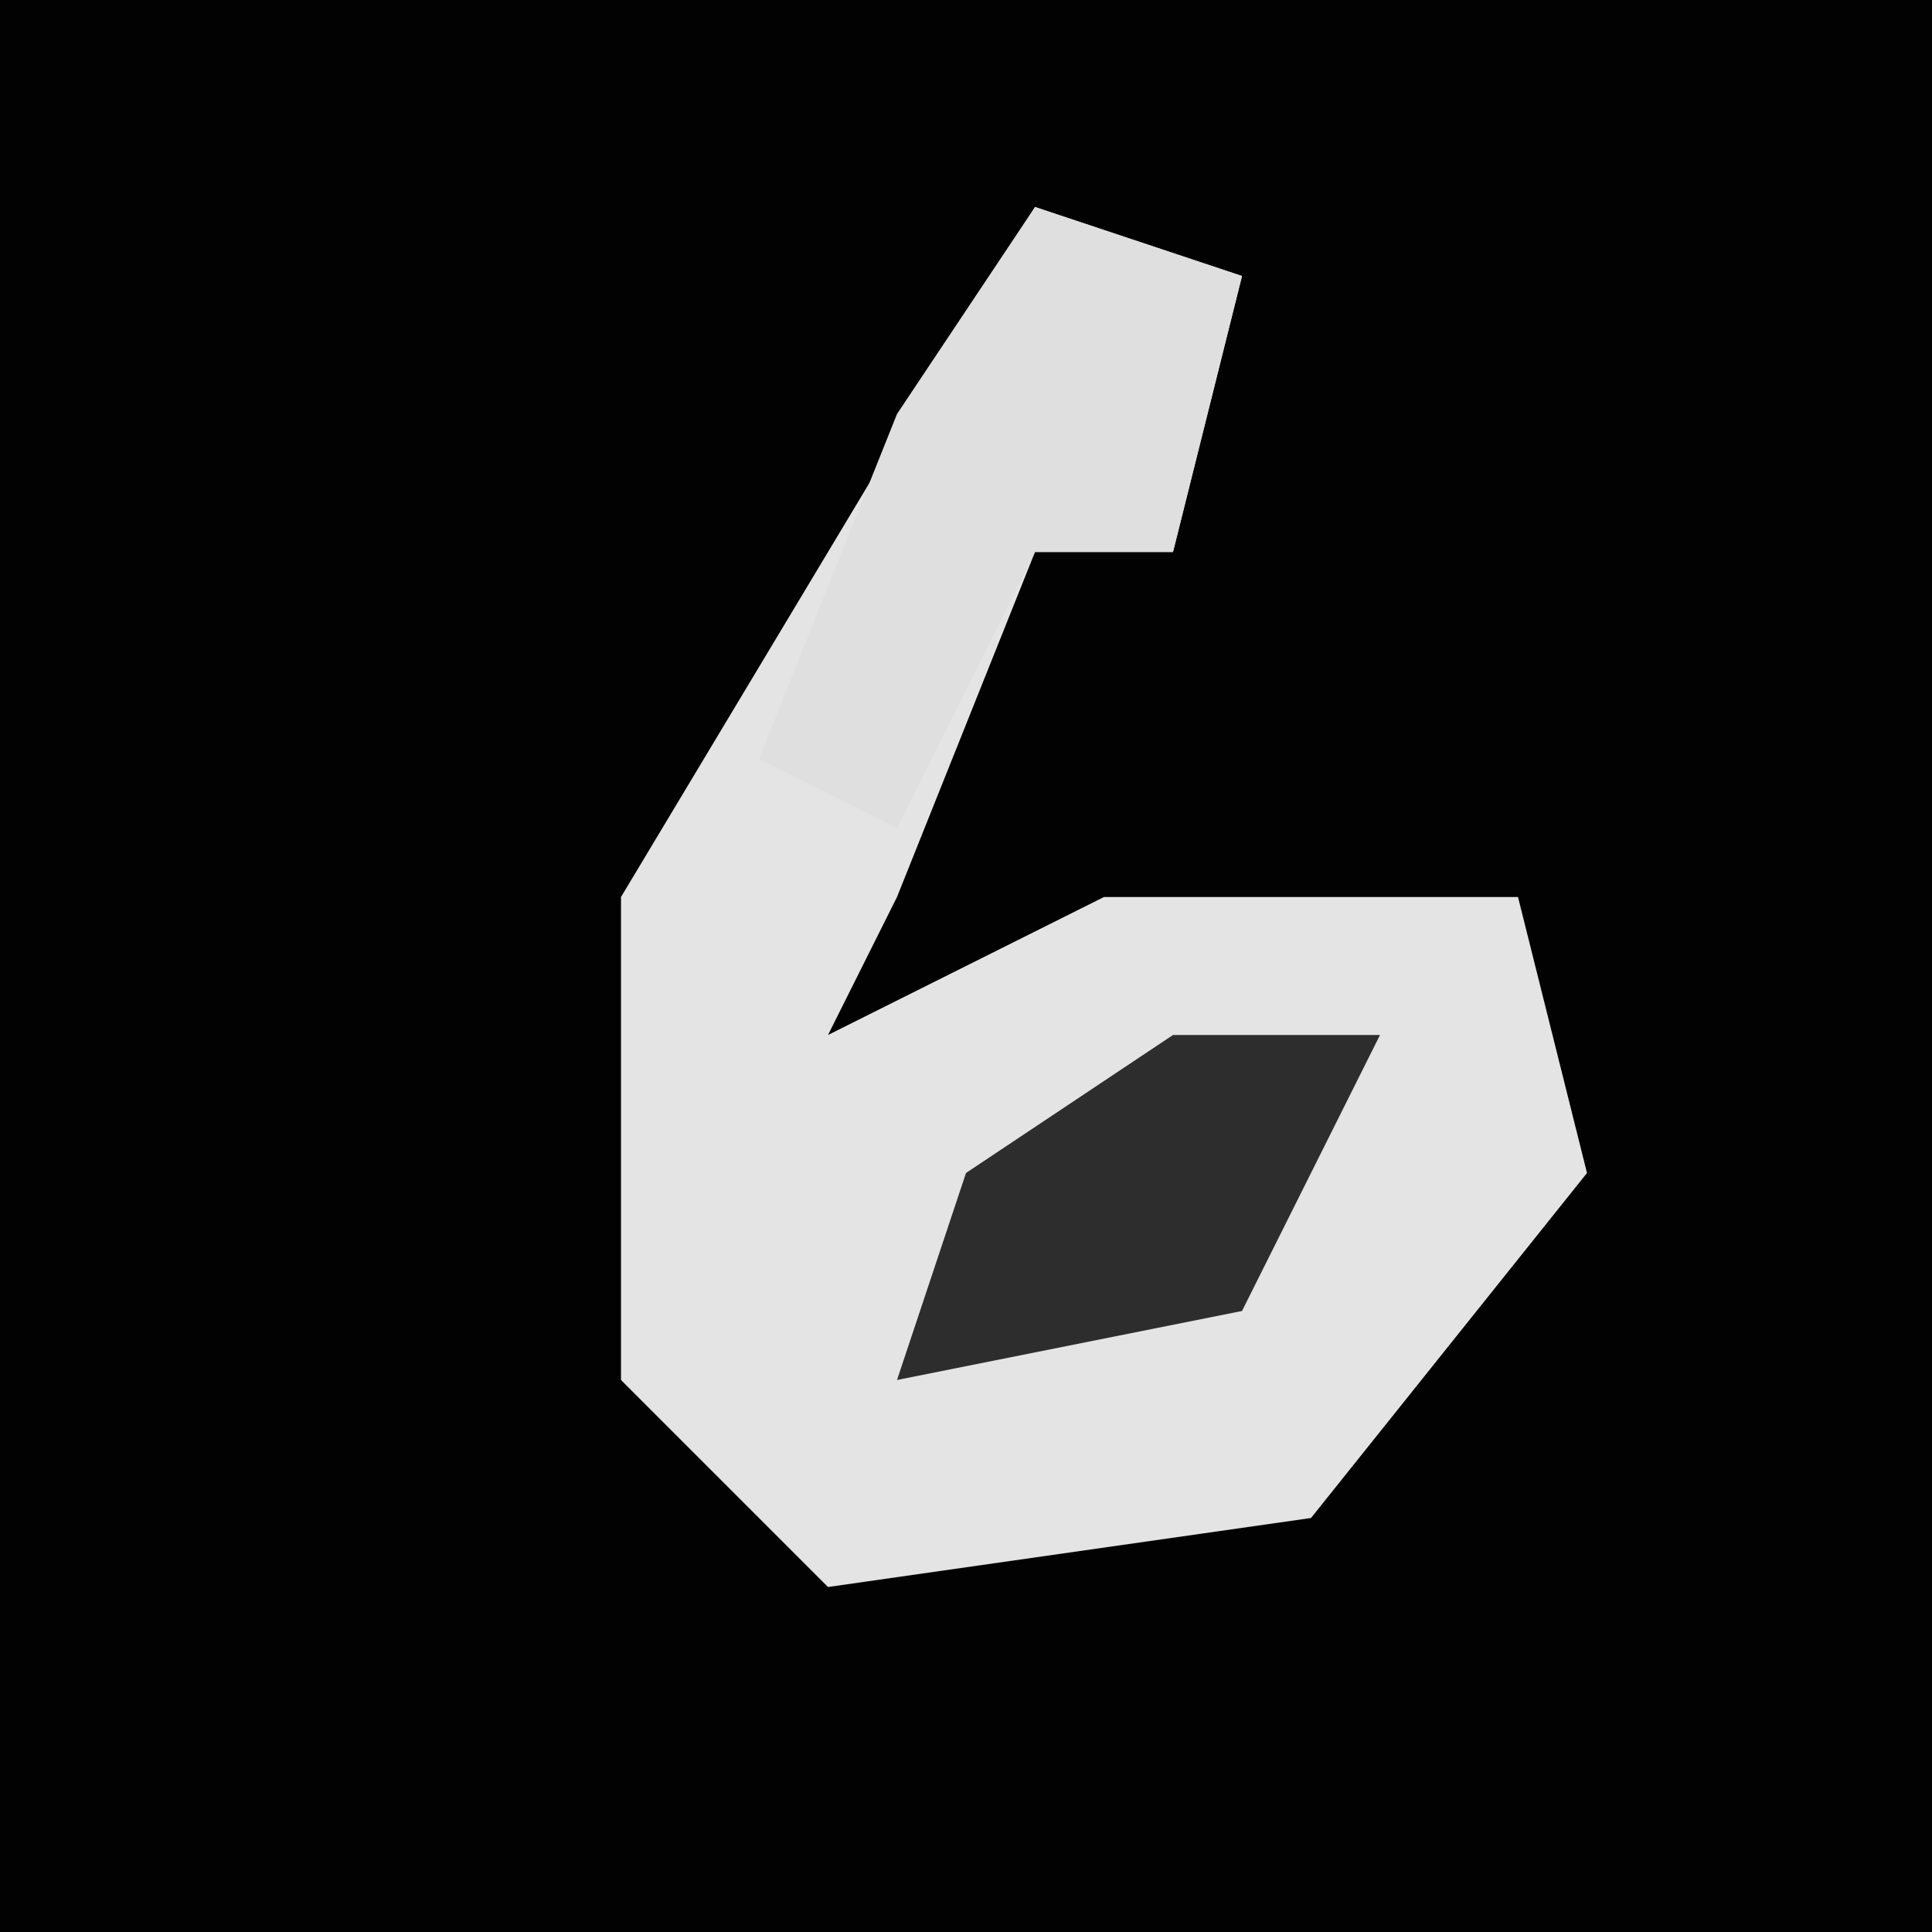 <?xml version="1.0" encoding="UTF-8"?>
<svg version="1.1" xmlns="http://www.w3.org/2000/svg" width="28" height="28">
<path d="M0,0 L28,0 L28,28 L0,28 Z " fill="#020202" transform="translate(0,0)"/>
<path d="M0,0 L3,1 L2,5 L0,5 L-2,10 L-3,12 L1,10 L7,10 L8,14 L4,19 L-3,20 L-6,17 L-6,10 Z " fill="#E4E4E4" transform="translate(15,3)"/>
<path d="M0,0 L3,1 L2,5 L0,5 L-2,9 L-4,8 L-2,3 Z " fill="#DFDFDF" transform="translate(15,3)"/>
<path d="M0,0 L3,0 L1,4 L-4,5 L-3,2 Z " fill="#2D2D2D" transform="translate(17,15)"/>
</svg>
